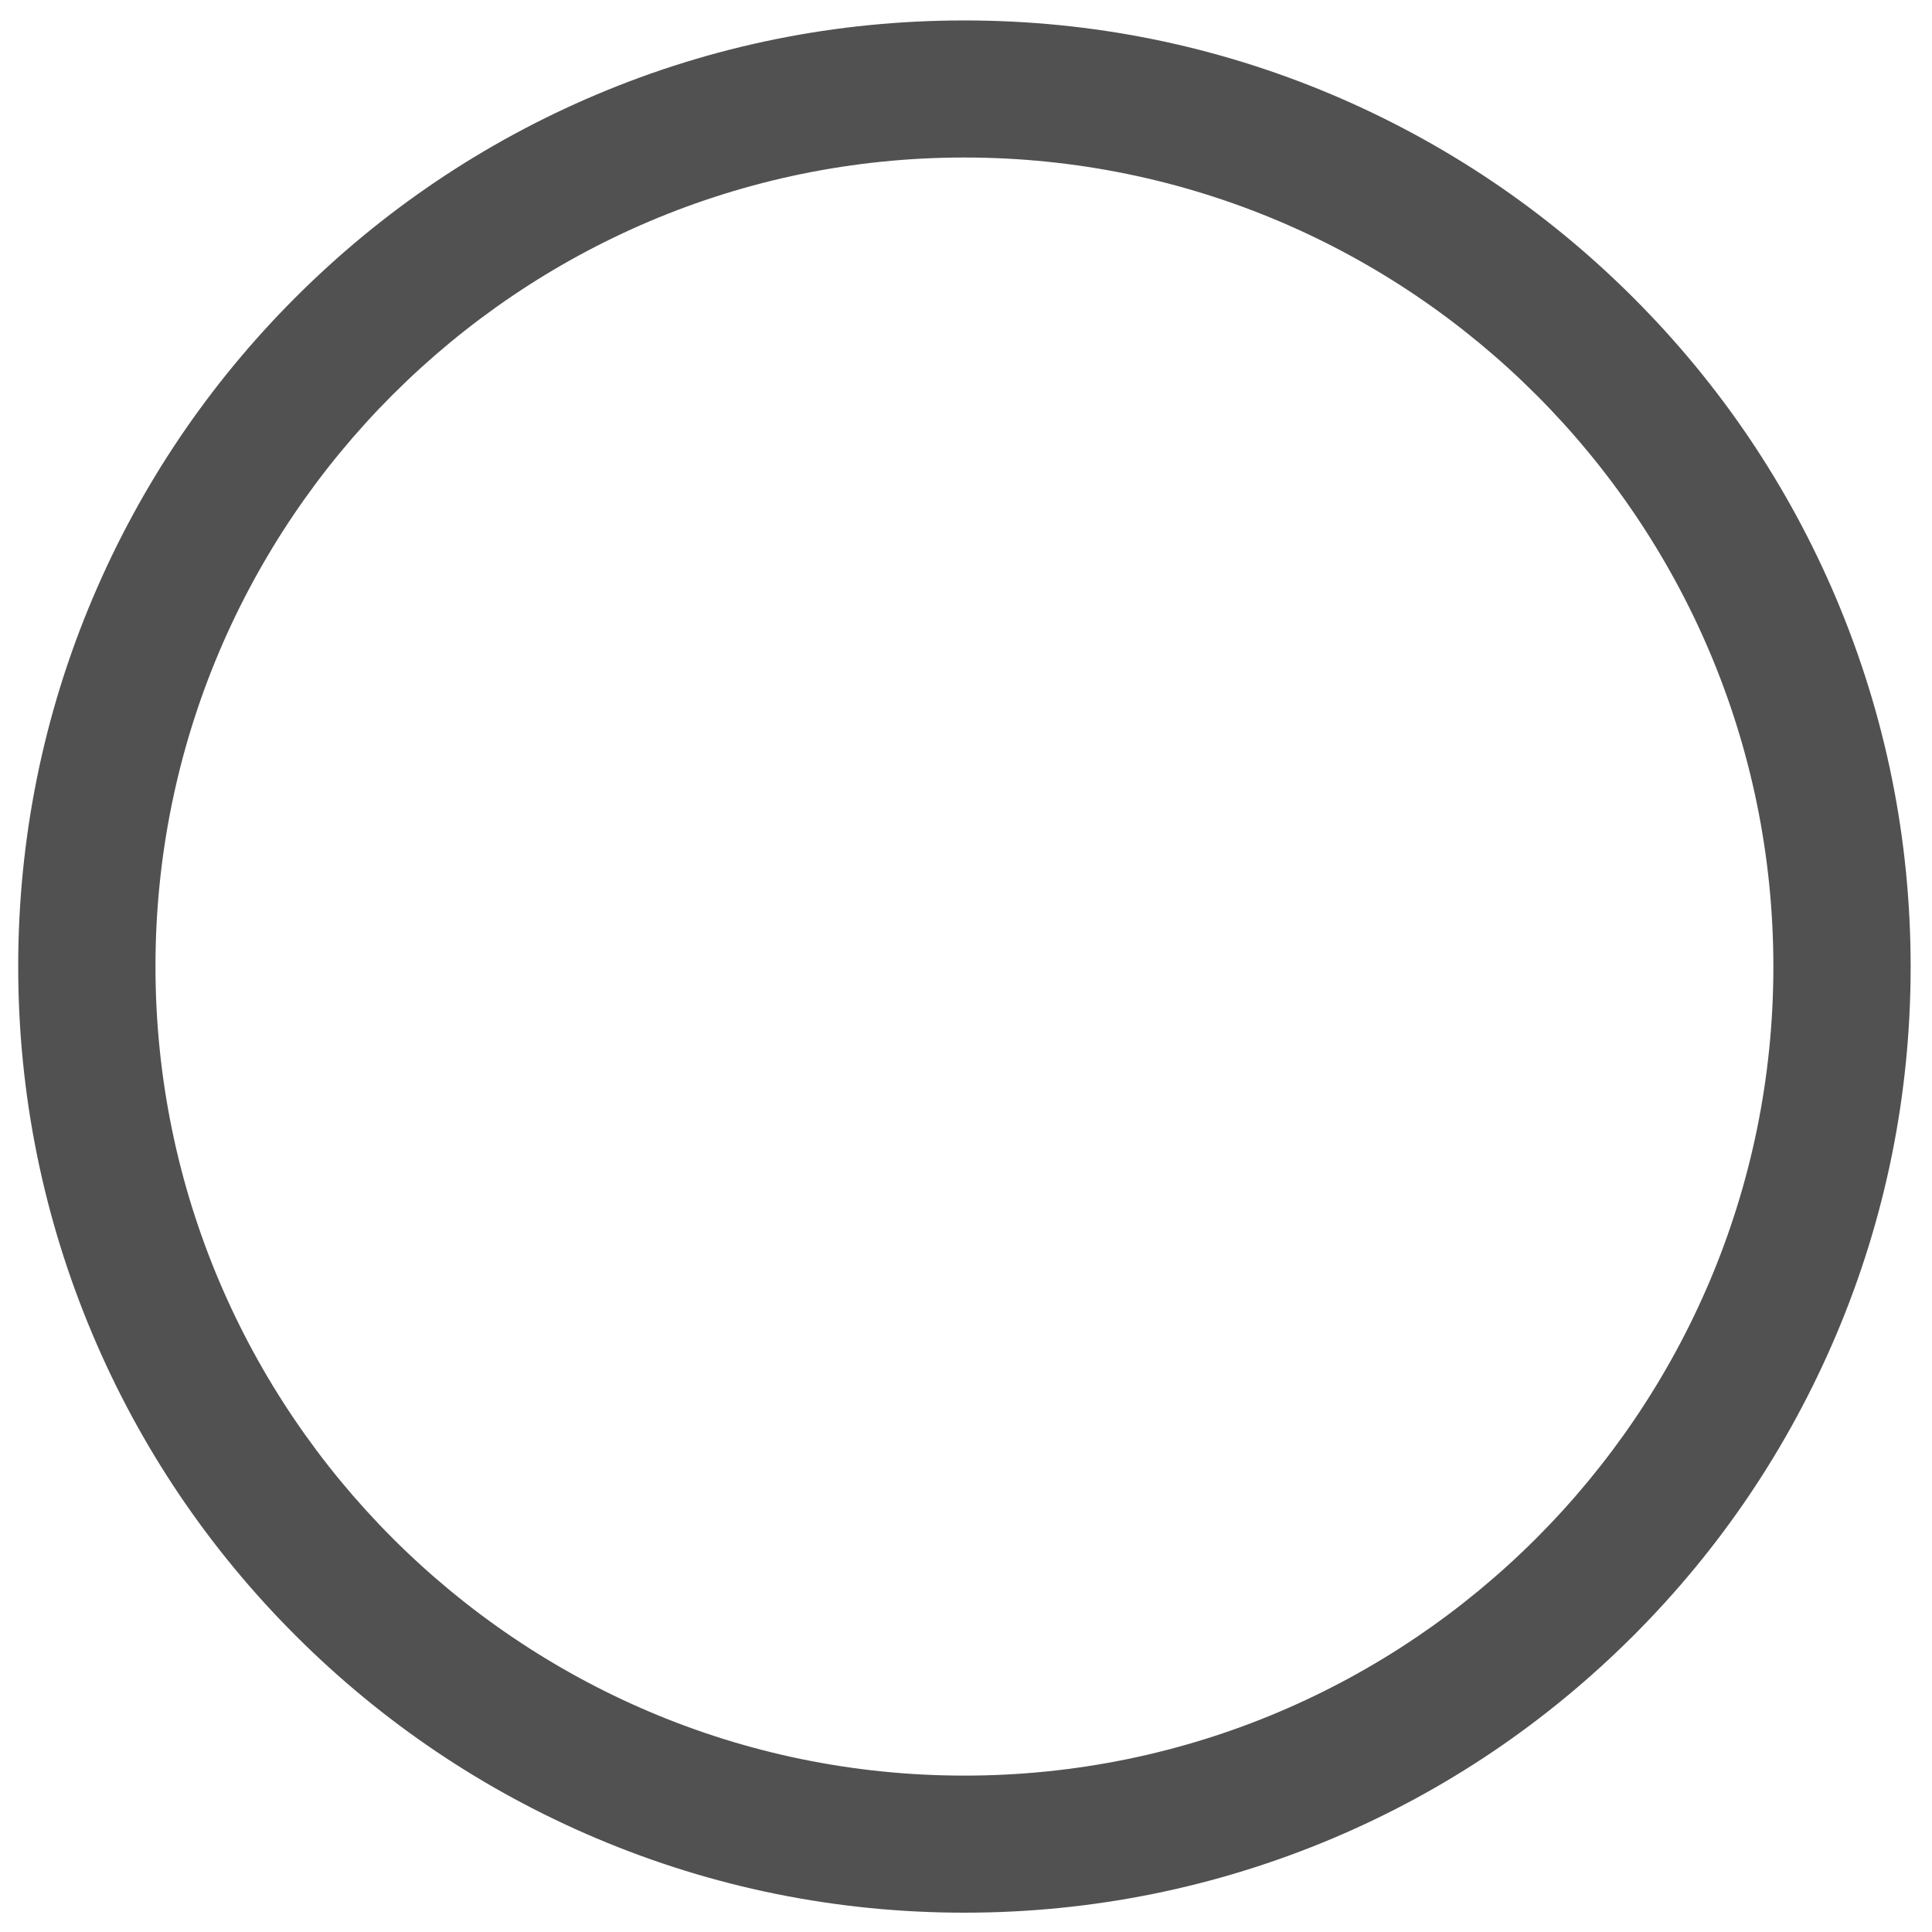 ﻿<?xml version="1.0" encoding="utf-8"?>
<svg version="1.1" xmlns:xlink="http://www.w3.org/1999/xlink" width="19px" height="19px" xmlns="http://www.w3.org/2000/svg">
  <g transform="matrix(1 0 0 1 -269 -177 )">
    <path d="M 13.105 18.08  C 11.959 18.563  10.74 18.81  9.484 18.81  C 8.229 18.81  7.009 18.563  5.864 18.078  C 4.756 17.608  3.761 16.939  2.905 16.083  C 2.052 15.23  1.38 14.235  0.911 13.125  C 0.426 11.977  0.179 10.76  0.179 9.504  C 0.179 8.249  0.426 7.029  0.911 5.884  C 1.38 4.776  2.05 3.781  2.905 2.926  C 3.759 2.072  4.754 1.401  5.864 0.931  C 7.011 0.446  8.229 0.201  9.484 0.201  C 10.74 0.201  11.959 0.448  13.105 0.933  C 14.212 1.403  15.207 2.072  16.063 2.928  C 16.917 3.781  17.588 4.776  18.058 5.886  C 18.543 7.034  18.79 8.251  18.79 9.507  C 18.79 10.762  18.543 11.982  18.058 13.127  C 17.588 14.235  16.919 15.23  16.063 16.086  C 15.207 16.941  14.215 17.611  13.105 18.08  Z M 17.44 9.507  C 17.44 5.12  13.873 1.549  9.484 1.549  C 5.098 1.549  1.529 5.118  1.529 9.504  C 1.529 13.891  5.098 17.462  9.484 17.462  C 13.871 17.462  17.44 13.893  17.44 9.507  Z " fill-rule="nonzero" fill="#515151" stroke="none" transform="matrix(1 0 0 1 269 177 )" />
  </g>
</svg>